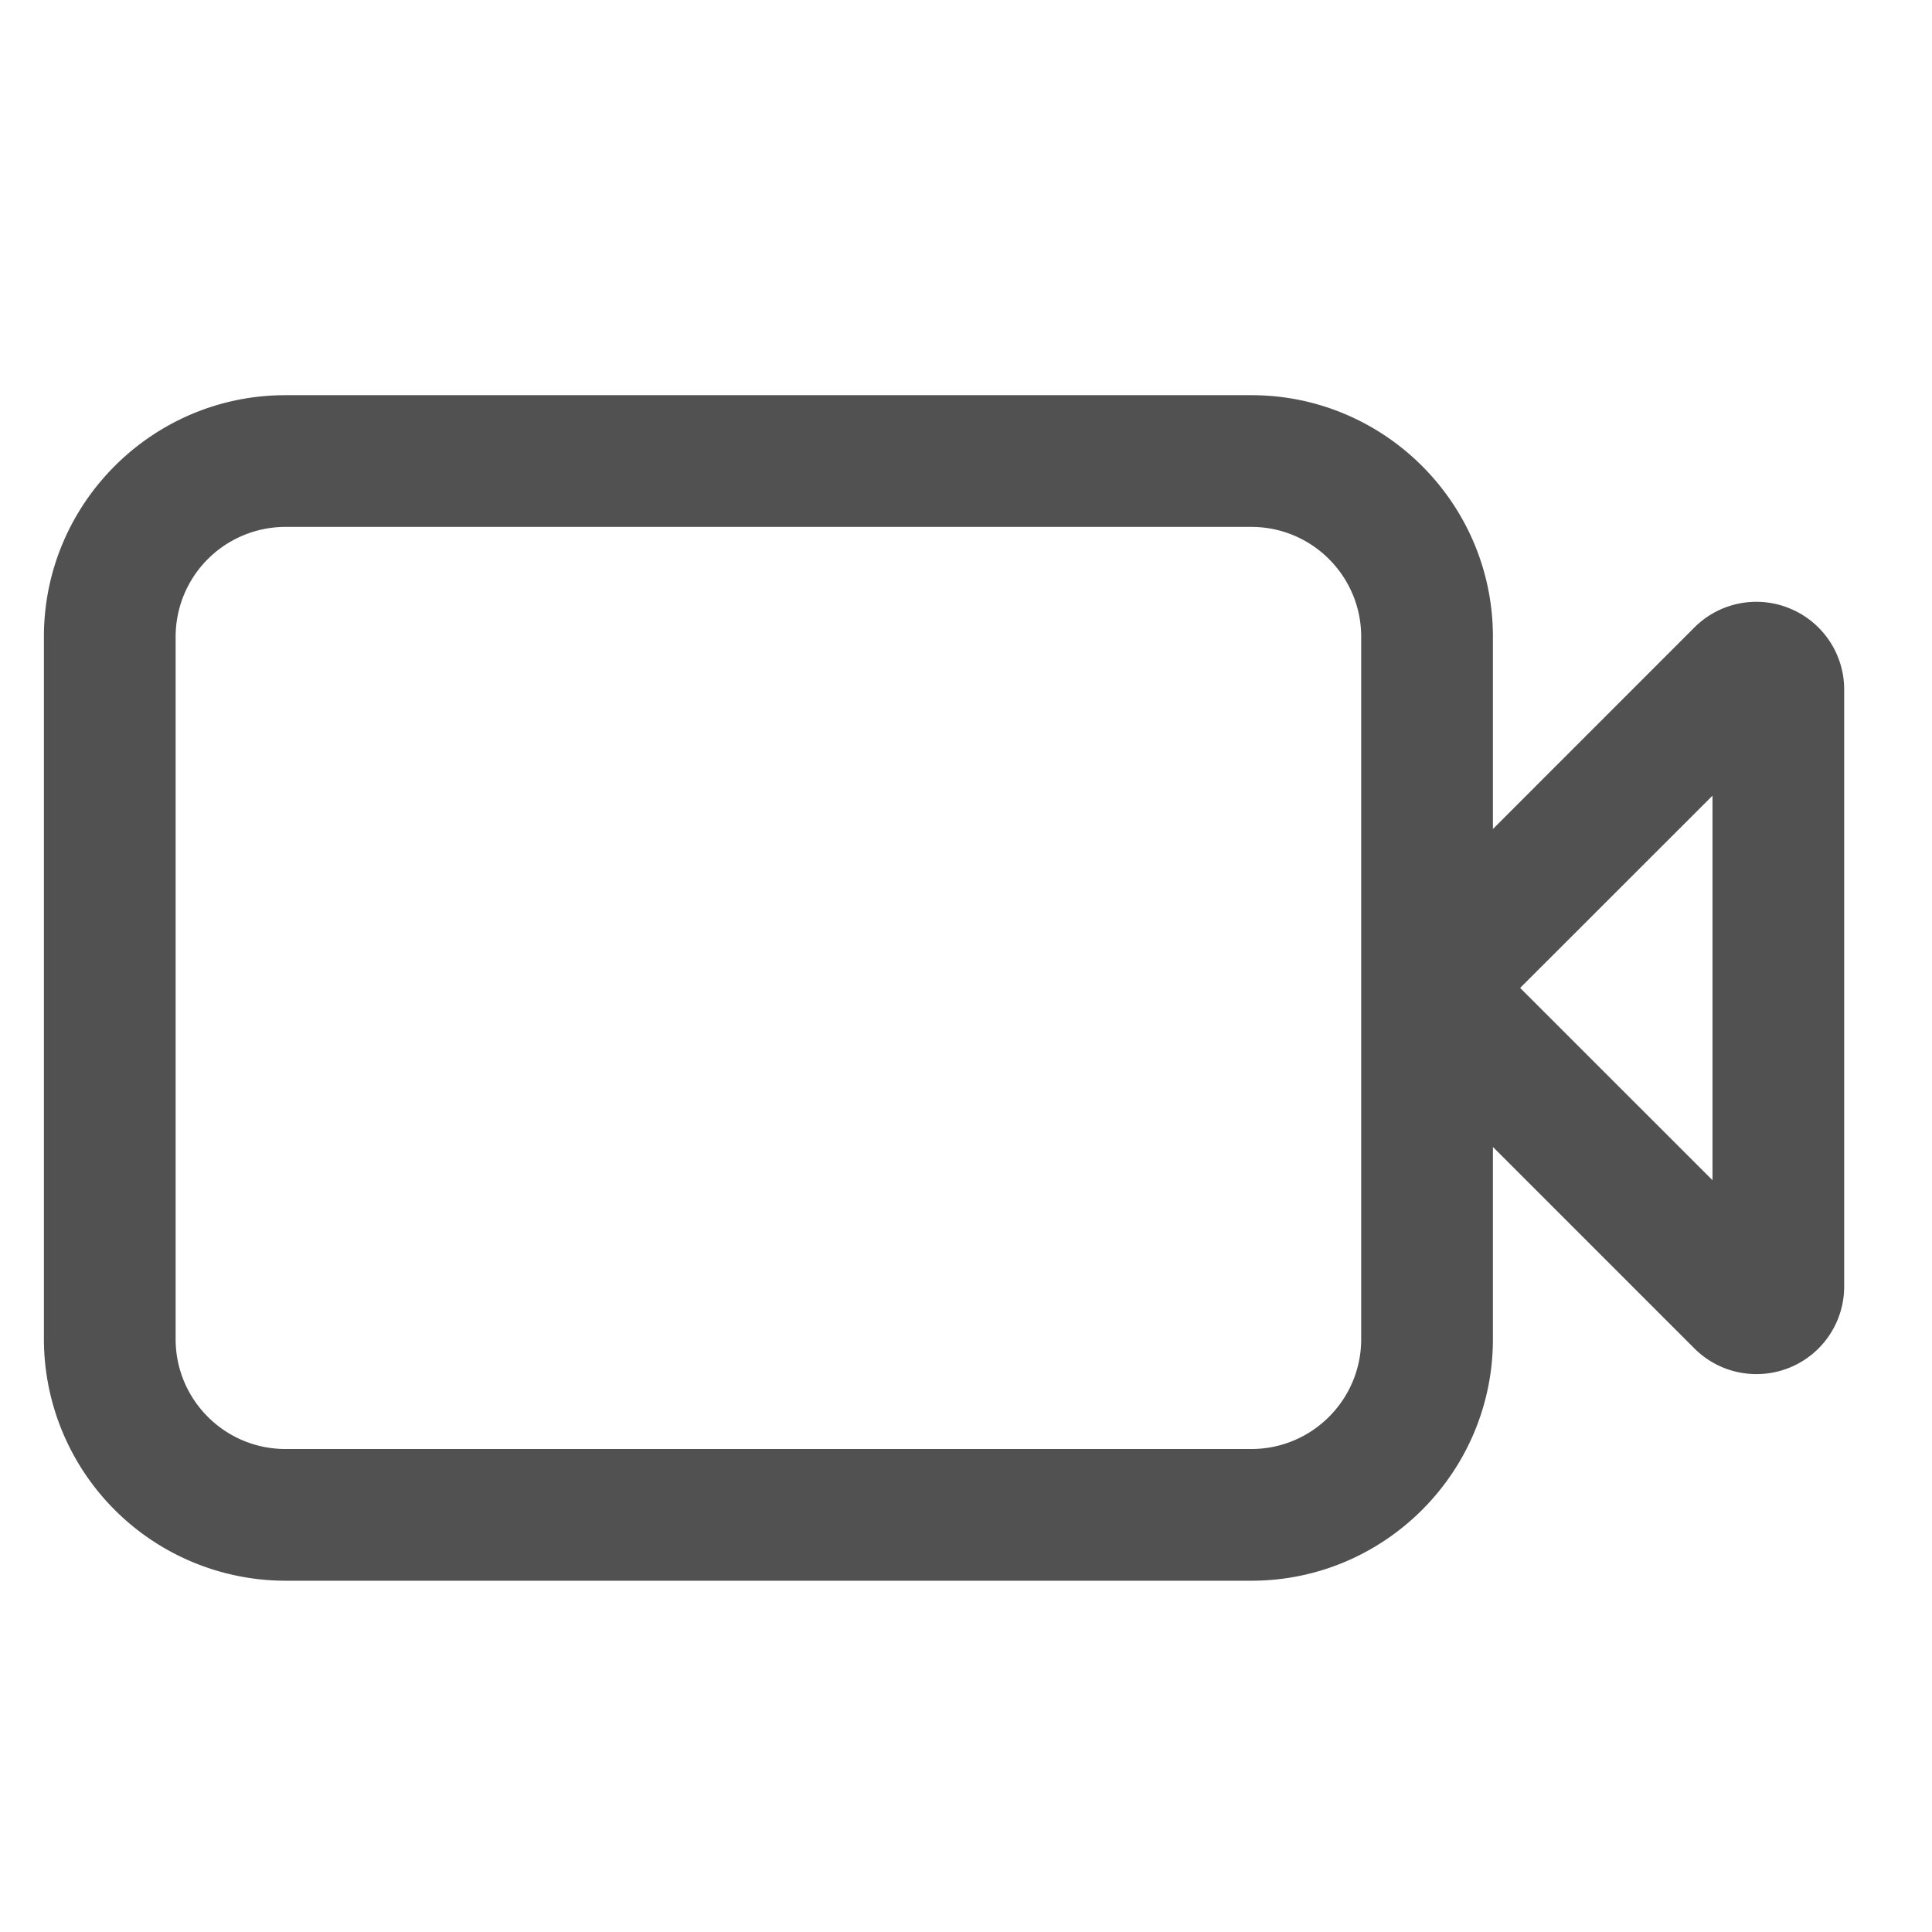 <?xml version="1.0" standalone="no"?><!DOCTYPE svg PUBLIC "-//W3C//DTD SVG 1.1//EN" "http://www.w3.org/Graphics/SVG/1.1/DTD/svg11.dtd"><svg t="1650788774225" class="icon" viewBox="0 0 1024 1024" version="1.1" xmlns="http://www.w3.org/2000/svg" p-id="785" width="16" height="16" xmlns:xlink="http://www.w3.org/1999/xlink"><defs><style type="text/css">@font-face { font-family: feedback-iconfont; src: url("//at.alicdn.com/t/font_1031158_u69w8yhxdu.woff2?t=1630033759944") format("woff2"), url("//at.alicdn.com/t/font_1031158_u69w8yhxdu.woff?t=1630033759944") format("woff"), url("//at.alicdn.com/t/font_1031158_u69w8yhxdu.ttf?t=1630033759944") format("truetype"); }
</style></defs><path d="M151.273 279.273A58.228 58.228 0 0 0 93.091 337.455v372.364C93.091 741.911 119.18 768 151.273 768h512c32.093 0 58.182-26.089 58.182-58.182v-372.364c0-32.093-26.089-58.182-58.182-58.182h-512zM791.273 439.389l106.729-106.752a46.406 46.406 0 0 1 50.735-10.1A46.429 46.429 0 0 1 977.455 365.545v316.183a46.429 46.429 0 0 1-46.592 46.569c-12.102 0-23.924-4.724-32.861-13.661L791.273 607.907V709.818c0 70.563-57.437 128-128 128h-512A128.163 128.163 0 0 1 23.273 709.818v-372.364C23.273 266.892 80.71 209.455 151.273 209.455h512c70.563 0 128 57.437 128 128v101.935z m14.452 84.247l101.935 101.911v-203.823L805.702 523.636z" fill="#515151" p-id="786"></path></svg>